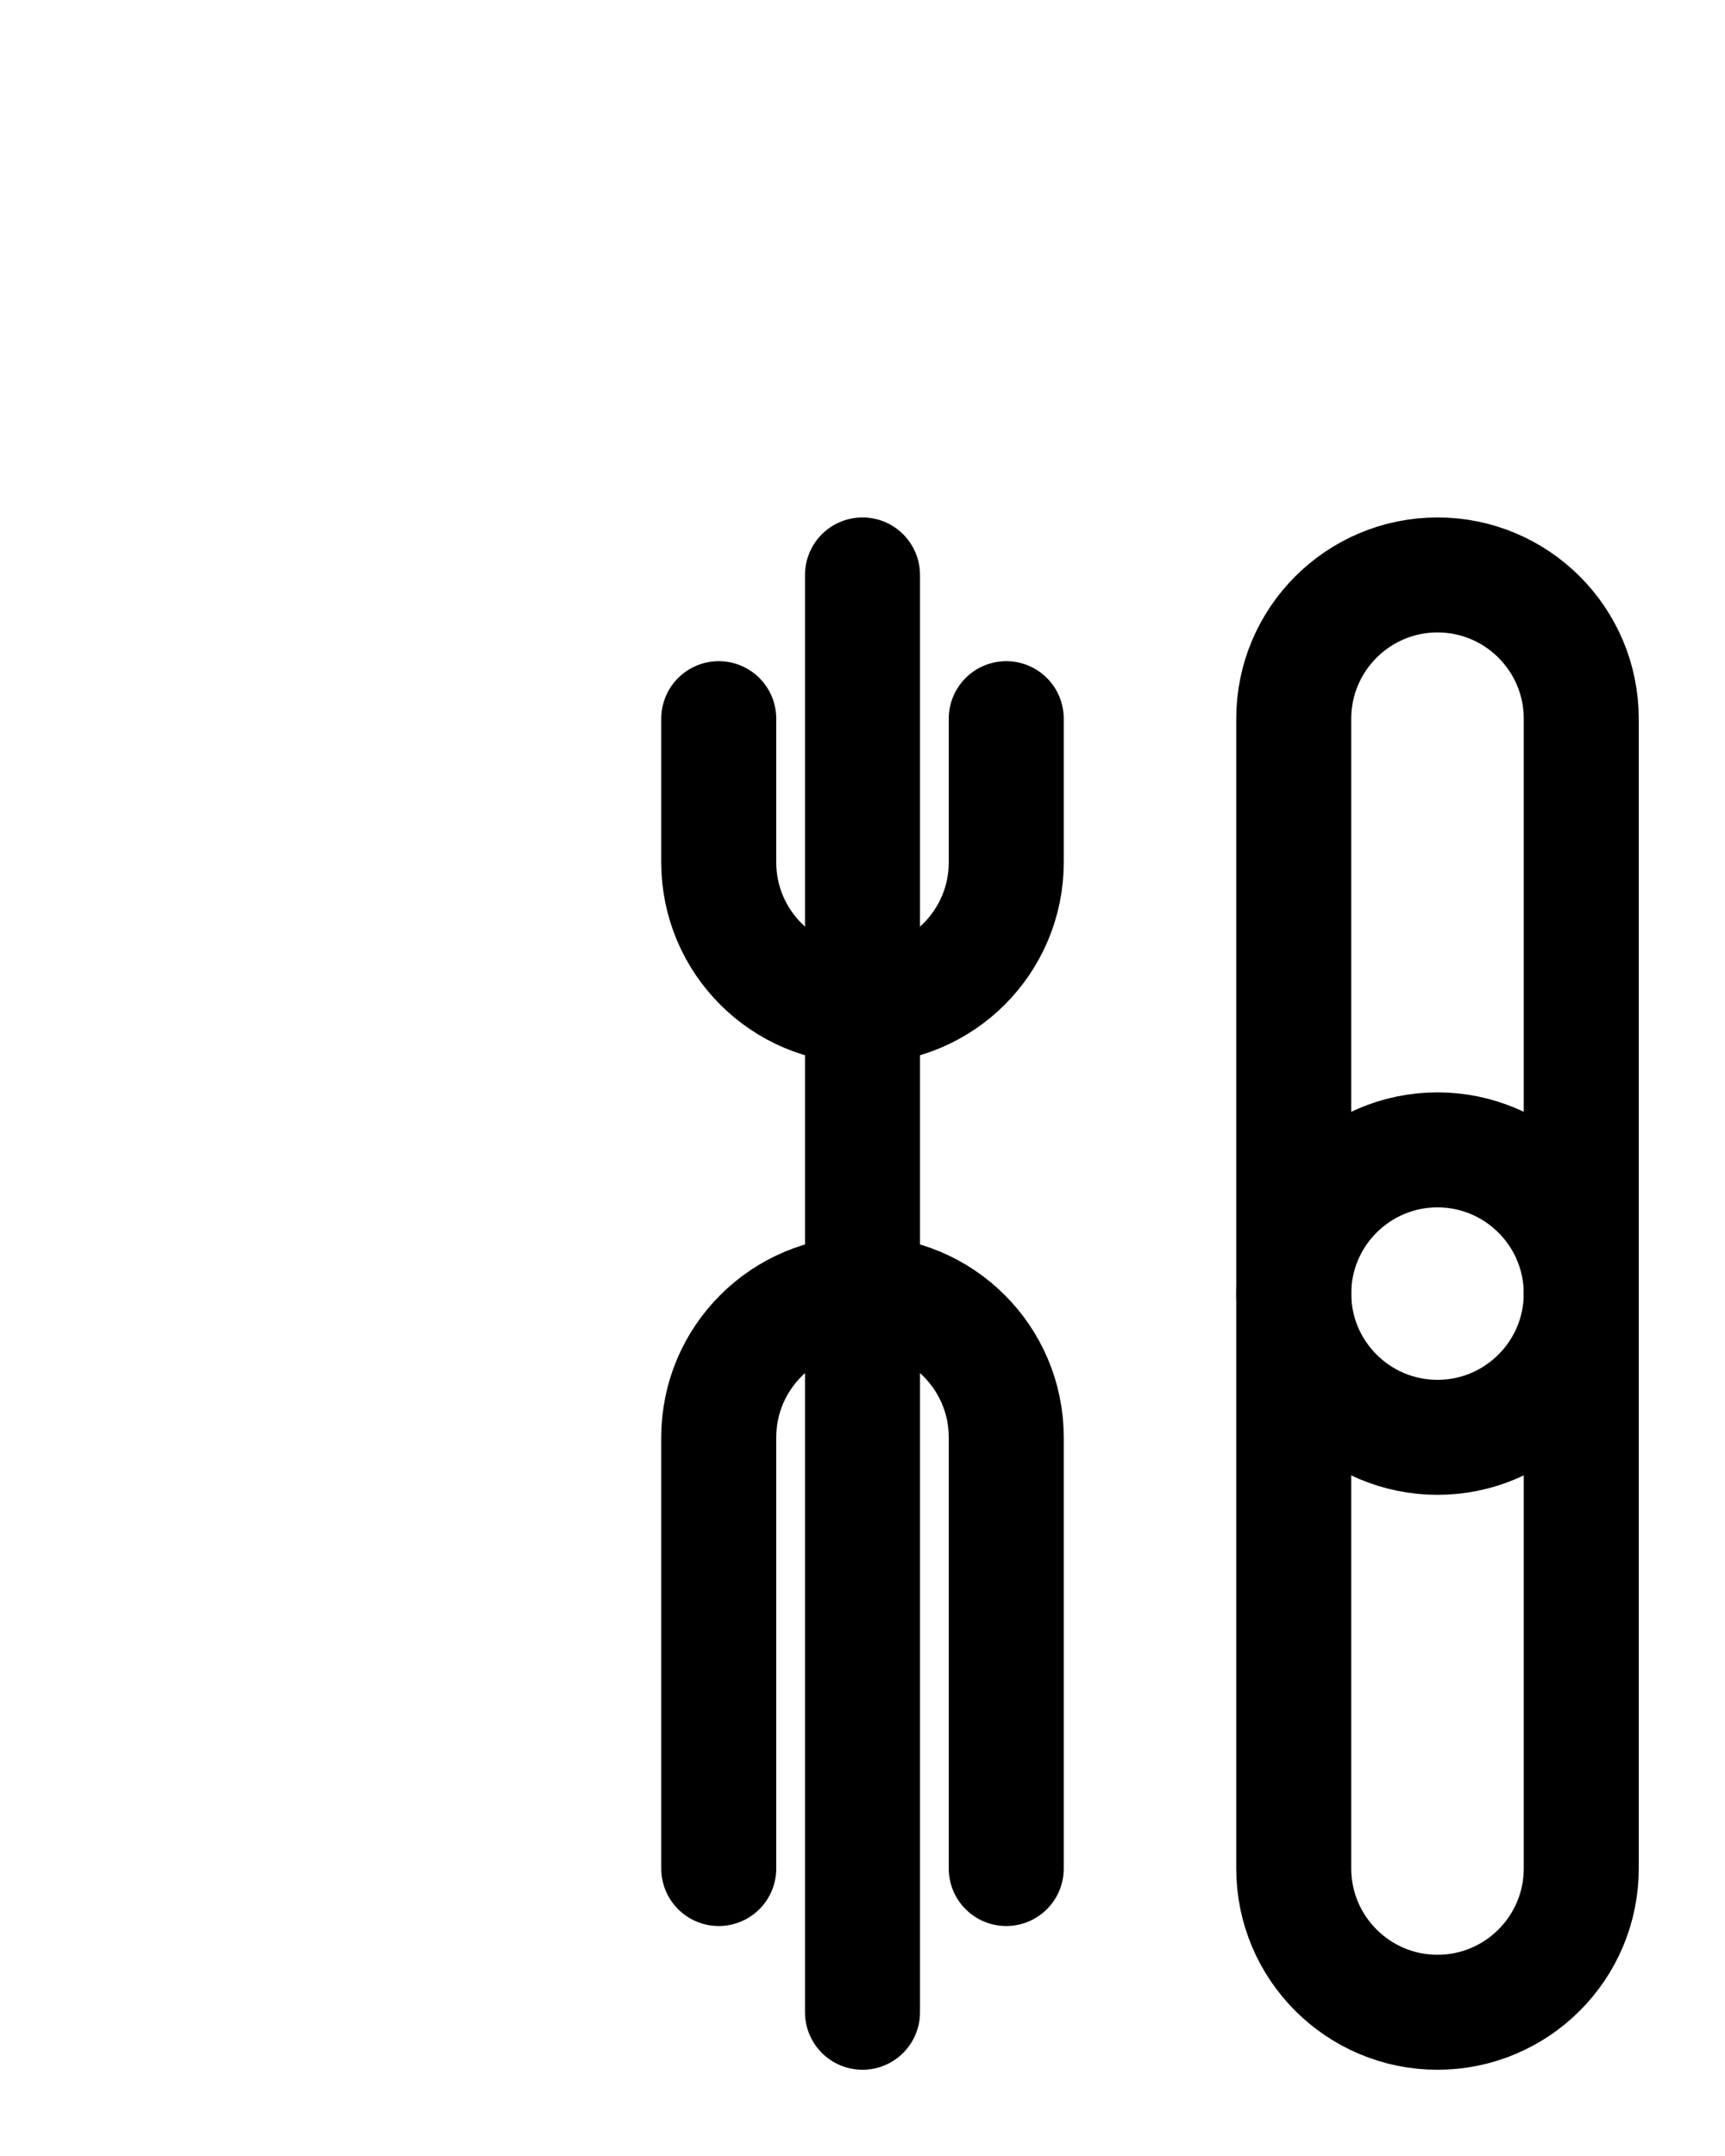 <?xml version="1.0" encoding="utf-8"?>
<!-- Generator: Adobe Illustrator 26.0.0, SVG Export Plug-In . SVG Version: 6.00 Build 0)  -->
<svg version="1.1" id="图层_1" xmlns="http://www.w3.org/2000/svg" xmlns:xlink="http://www.w3.org/1999/xlink" x="0px" y="0px"
	 viewBox="0 0 720 900" style="enable-background:new 0 0 720 900;" xml:space="preserve">
<style type="text/css">
	.st0{fill:none;stroke:#000000;stroke-width:48;stroke-linecap:round;stroke-linejoin:round;stroke-miterlimit:10;}
</style>
<path class="st0" d="M420,300v60c0,33.1-26.9,60-60,60l0,0c-33.1,0-60-26.9-60-60v-60"/>
<path class="st0" d="M360,240v600"/>
<path class="st0" d="M600,480c33.1,0,60,26.9,60,60s-26.9,60-60,60s-60-26.9-60-60S566.9,480,600,480z"/>
<path class="st0" d="M420,780V600c0-33.1-26.9-60-60-60s-60,26.9-60,60v180"/>
<path class="st0" d="M600,840L600,840c-33.1,0-60-26.9-60-60V300c0-33.1,26.9-60,60-60h0c33.1,0,60,26.9,60,60v480
	C660,813.1,633.1,840,600,840z"/>
</svg>
